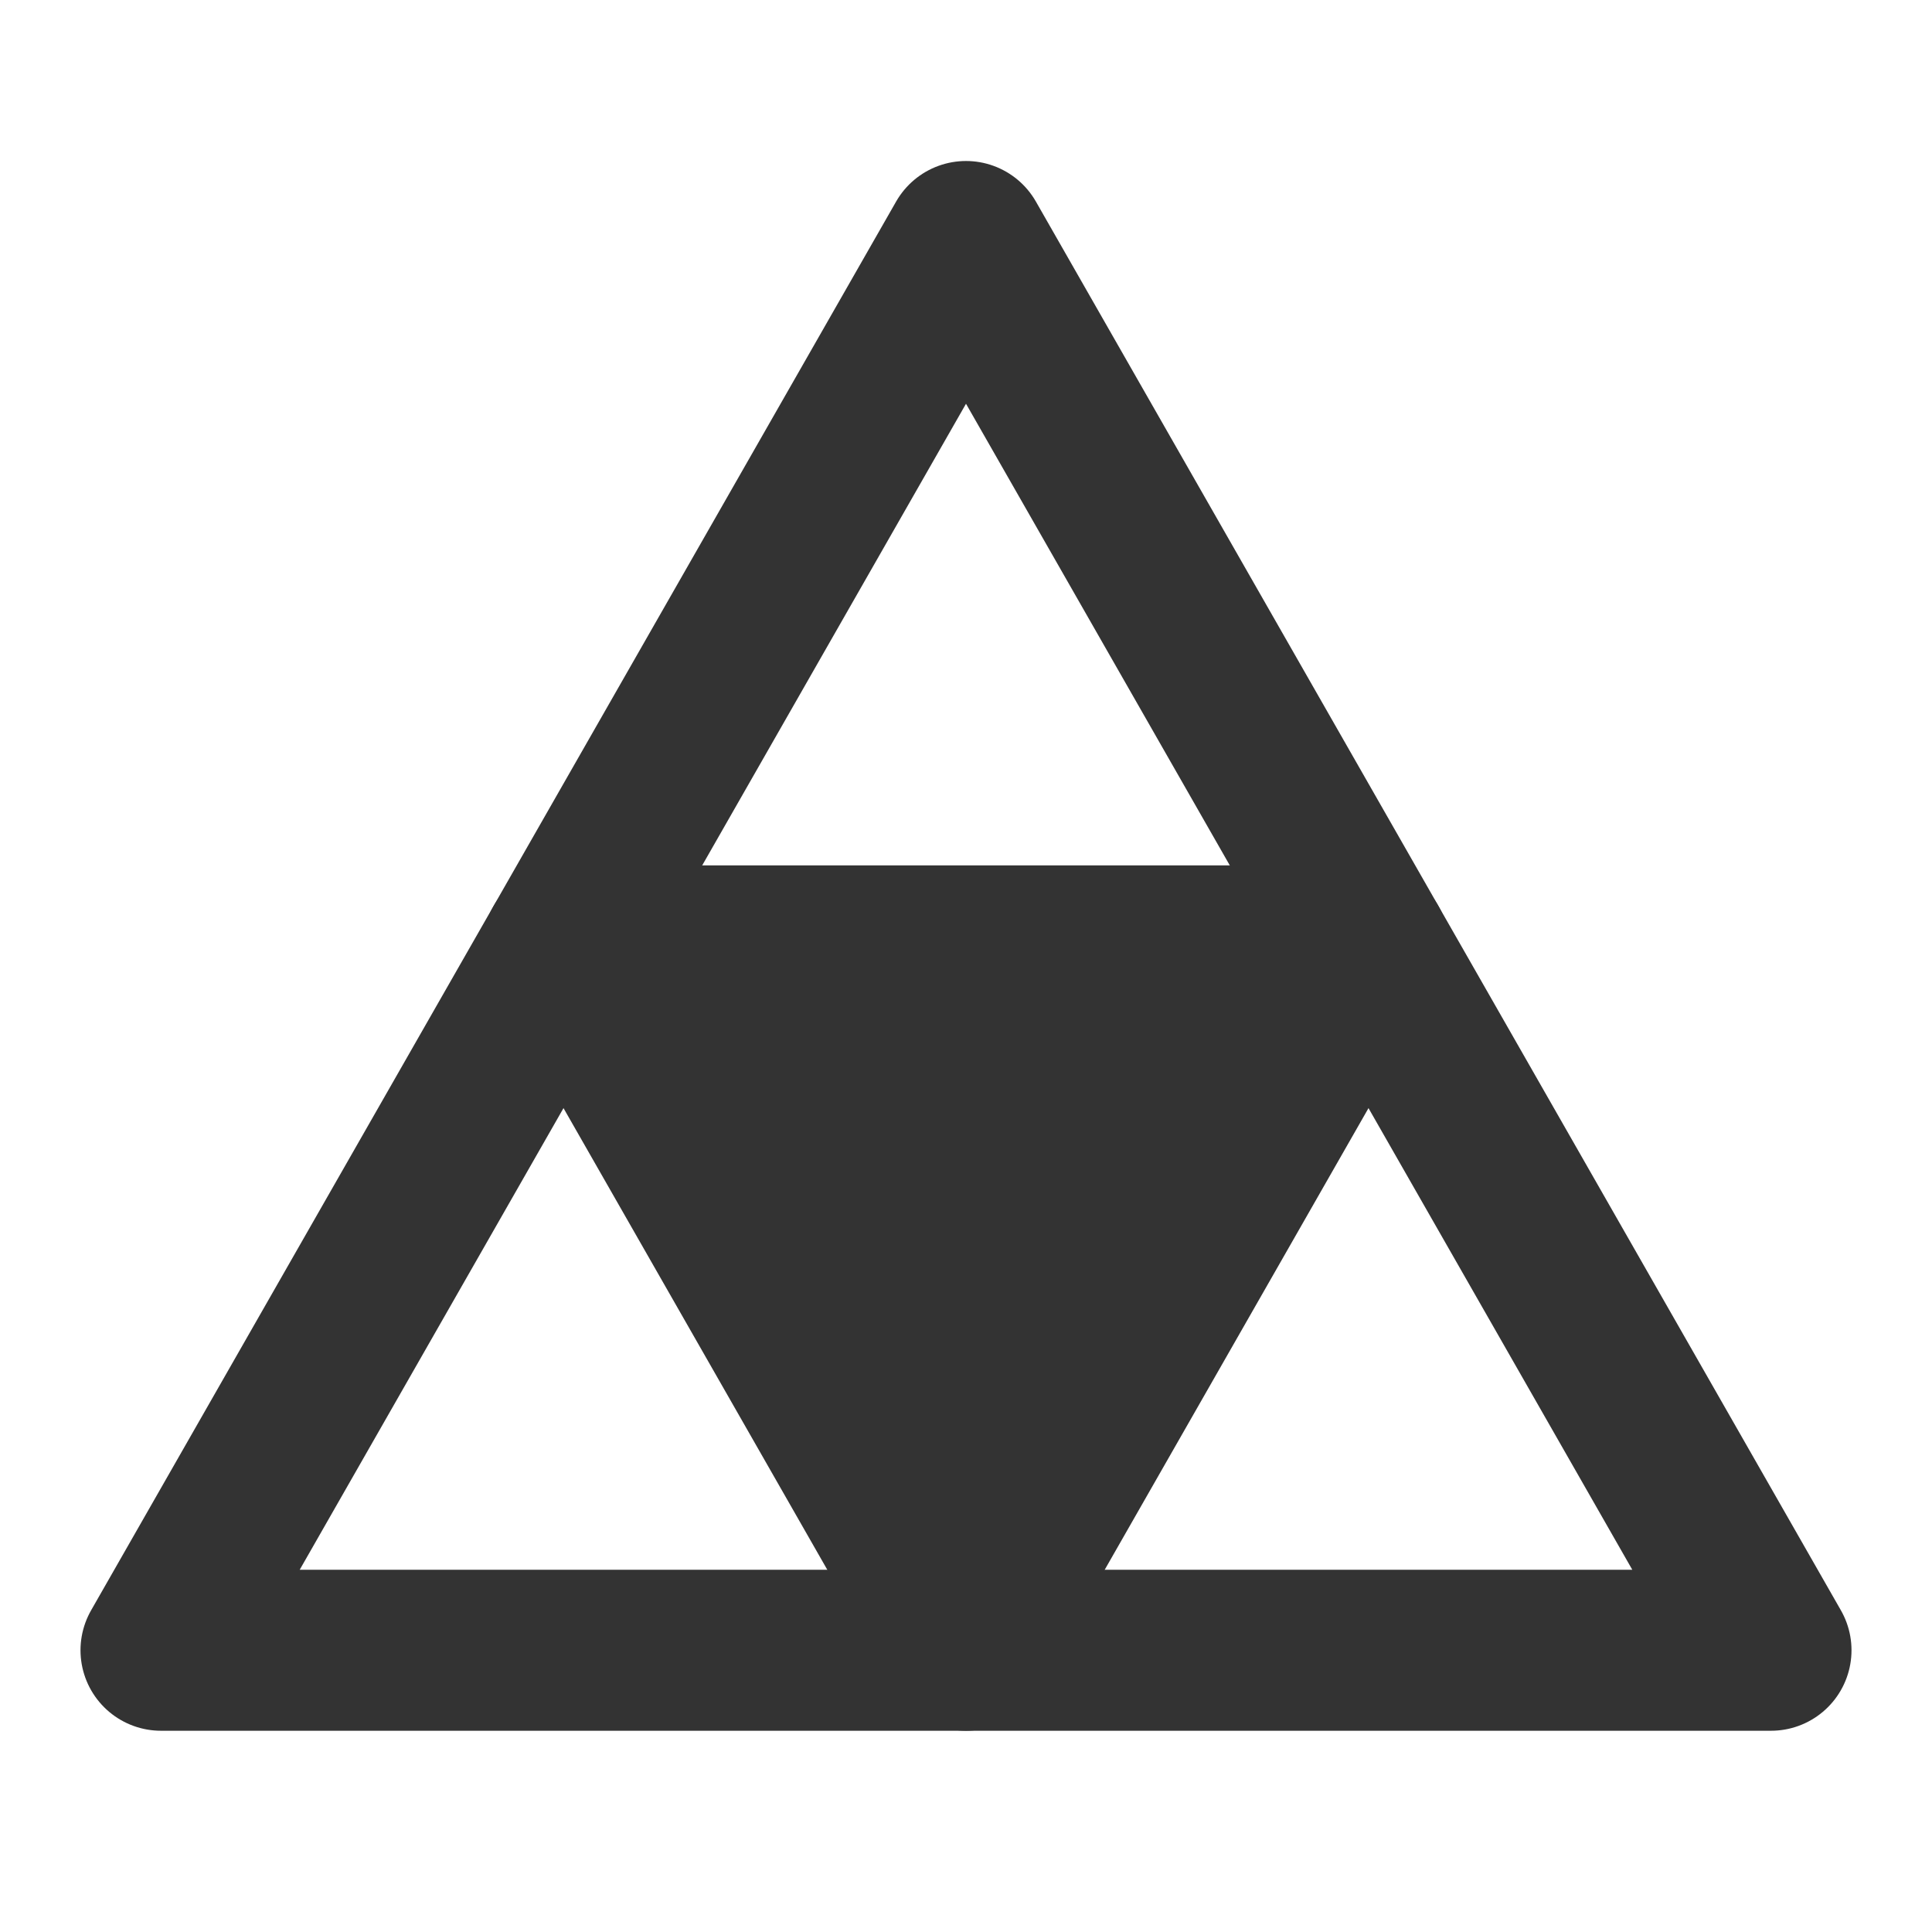 <svg width="24" height="24" viewBox="0 0 24 24" fill="none" xmlns="http://www.w3.org/2000/svg">
<path d="M2 20.5H22L12 3L2 20.5Z" stroke="#333333" stroke-width="2" stroke-linecap="round" stroke-linejoin="round"/>
<path d="M17 11.75L12 20.5L7 11.75H17Z" fill="#333333" stroke="#333333" stroke-width="2" stroke-linecap="round" stroke-linejoin="round"/>
</svg>
